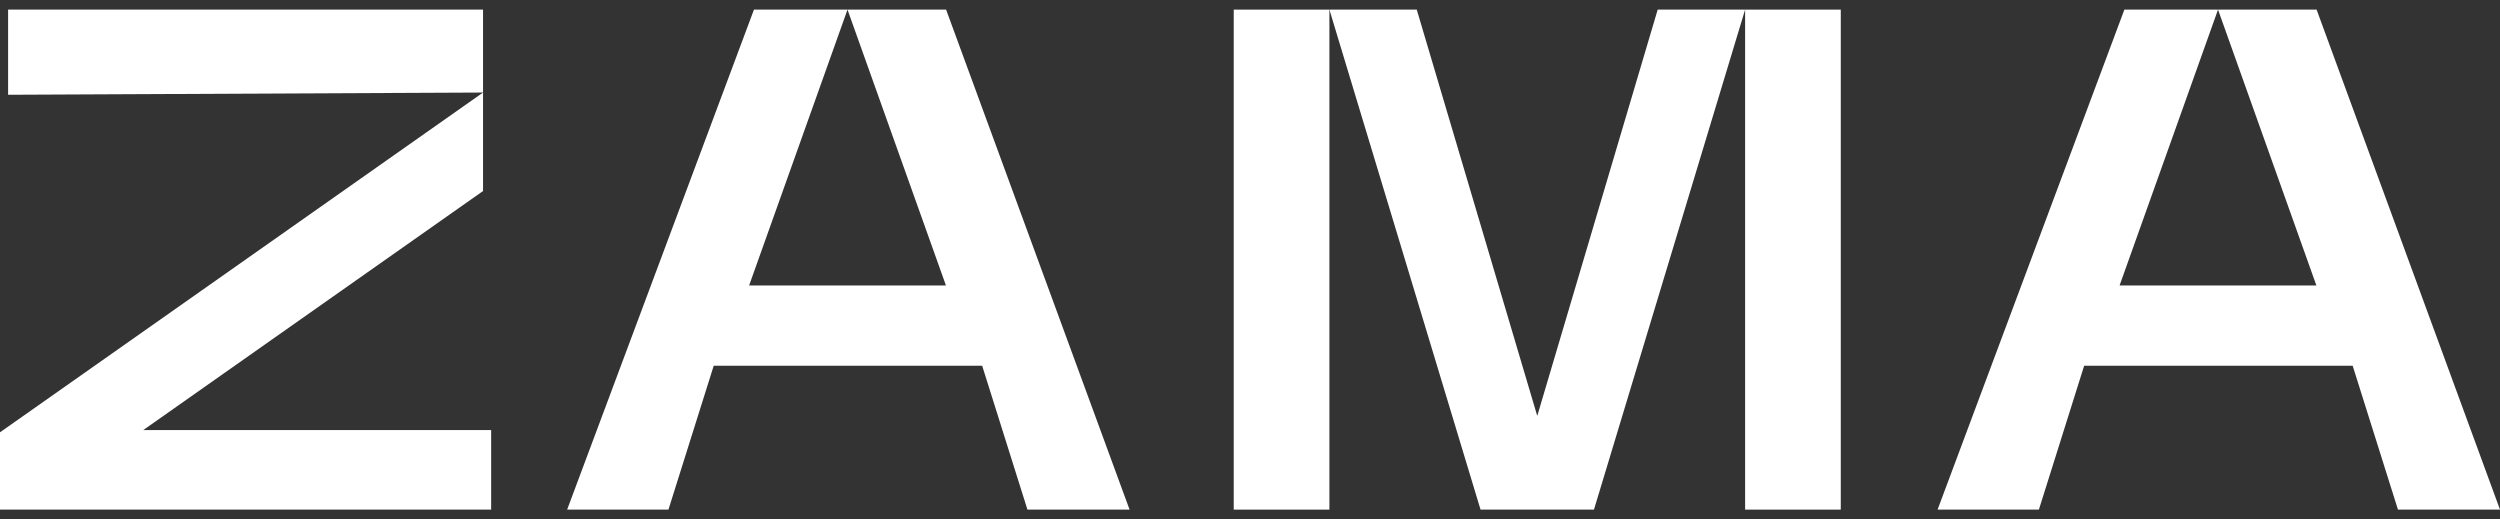 <svg width="130" height="27" viewBox="0 0 130 27" fill="none" xmlns="http://www.w3.org/2000/svg">
<rect x="0" y="0" width="130" height="27" fill="#333333" stroke="none"/>
<g id="hero-trustedby">
<g id="zama">
<path fill-rule="evenodd" clip-rule="evenodd" d="M120.463 0.5H115.337H110.468L100.754 26.5H106.022L108.376 19.019H122.339L124.694 26.5H130L120.463 0.5ZM115.337 0.5L120.452 14.844H110.218L115.337 0.5Z" fill="white"/>
<path d="M0 22.48V26.5H25.54V22.364H7.449L25.118 9.933V4.812L0 22.48Z" fill="white"/>
<path d="M90.746 0.5H95.72V26.5H90.746V0.5Z" fill="white"/>
<path d="M86.2 0.5H90.746L82.886 26.5H76.988L69.129 0.5H73.671L79.937 21.628L86.2 0.5Z" fill="white"/>
<path d="M64.154 0.5H69.129L69.129 26.5H64.154V0.5Z" fill="white"/>
<path fill-rule="evenodd" clip-rule="evenodd" d="M49.197 0.5H44.07H39.206L29.491 26.5H34.759L37.113 19.019H51.073L53.427 26.5H58.738L49.197 0.5ZM44.07 0.5L49.189 14.844H38.954L44.07 0.5Z" fill="white"/>
<path d="M0.421 4.928V0.5H25.118L25.118 4.812L0.421 4.928Z" fill="white"/>
</g>
</g>
</svg>
